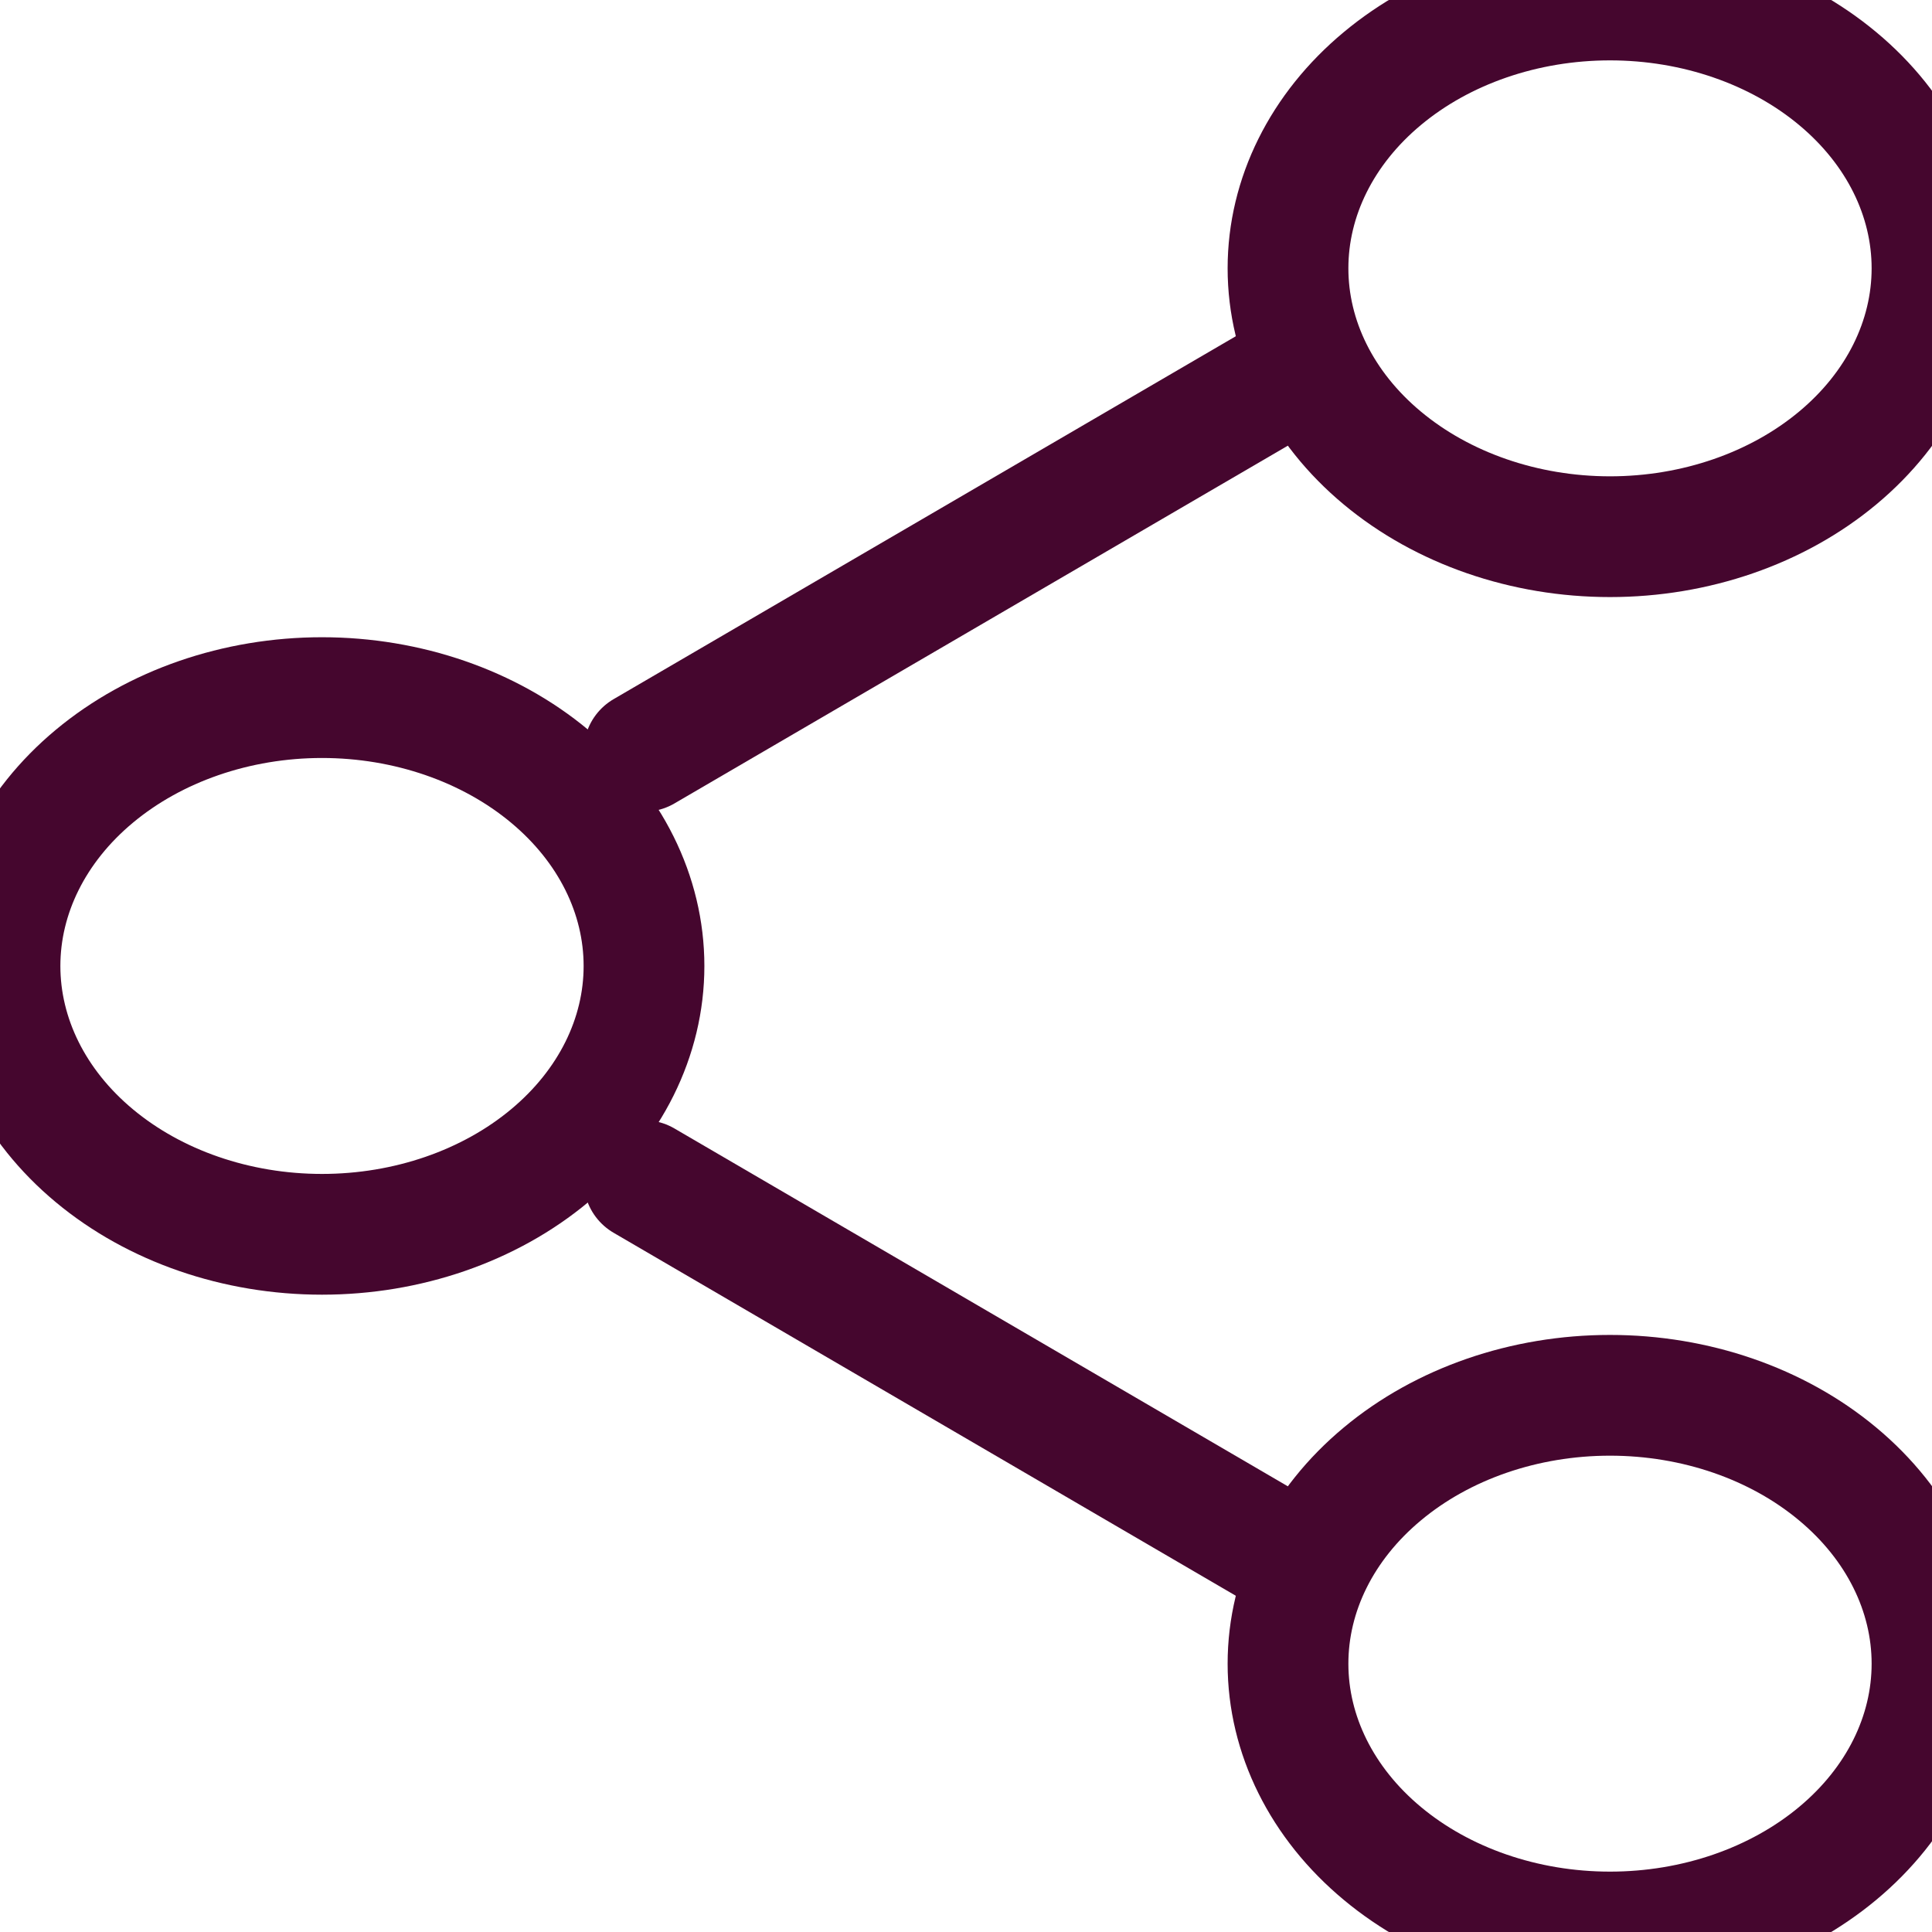<svg width="24" height="24" viewBox="0 0 24 24" fill="none" xmlns="http://www.w3.org/2000/svg">
<g clip-path="url(#clip0_216_17179)">
<path d="M8 12C8 12.884 7.579 13.732 6.828 14.357C6.078 14.982 5.061 15.333 4 15.333C2.939 15.333 1.922 14.982 1.172 14.357C0.421 13.732 0 12.884 0 12C0 11.116 0.421 10.268 1.172 9.643C1.922 9.018 2.939 8.666 4 8.666C5.061 8.666 6.078 9.018 6.828 9.643C7.579 10.268 8 11.116 8 12Z" stroke="#45062E" stroke-width="1.5"/>
<path d="M16 4.667L8 9.333M16 19.333L8 14.666" stroke="#45062E" stroke-width="1.5" stroke-linecap="round"/>
<path d="M24 20.667C24 21.551 23.579 22.399 22.828 23.024C22.078 23.649 21.061 24 20 24C18.939 24 17.922 23.649 17.172 23.024C16.421 22.399 16 21.551 16 20.667C16 19.783 16.421 18.935 17.172 18.31C17.922 17.684 18.939 17.333 20 17.333C21.061 17.333 22.078 17.684 22.828 18.31C23.579 18.935 24 19.783 24 20.667ZM24 3.333C24 4.217 23.579 5.065 22.828 5.69C22.078 6.315 21.061 6.667 20 6.667C18.939 6.667 17.922 6.315 17.172 5.69C16.421 5.065 16 4.217 16 3.333C16 2.449 16.421 1.601 17.172 0.976C17.922 0.351 18.939 0 20 0C21.061 0 22.078 0.351 22.828 0.976C23.579 1.601 24 2.449 24 3.333Z" stroke="#45062E" stroke-width="1.5"/>
</g>
<defs>
<clipPath id="clip0_216_17179">
<rect width="24" height="24" fill="white"/>
</clipPath>
</defs>
</svg>
